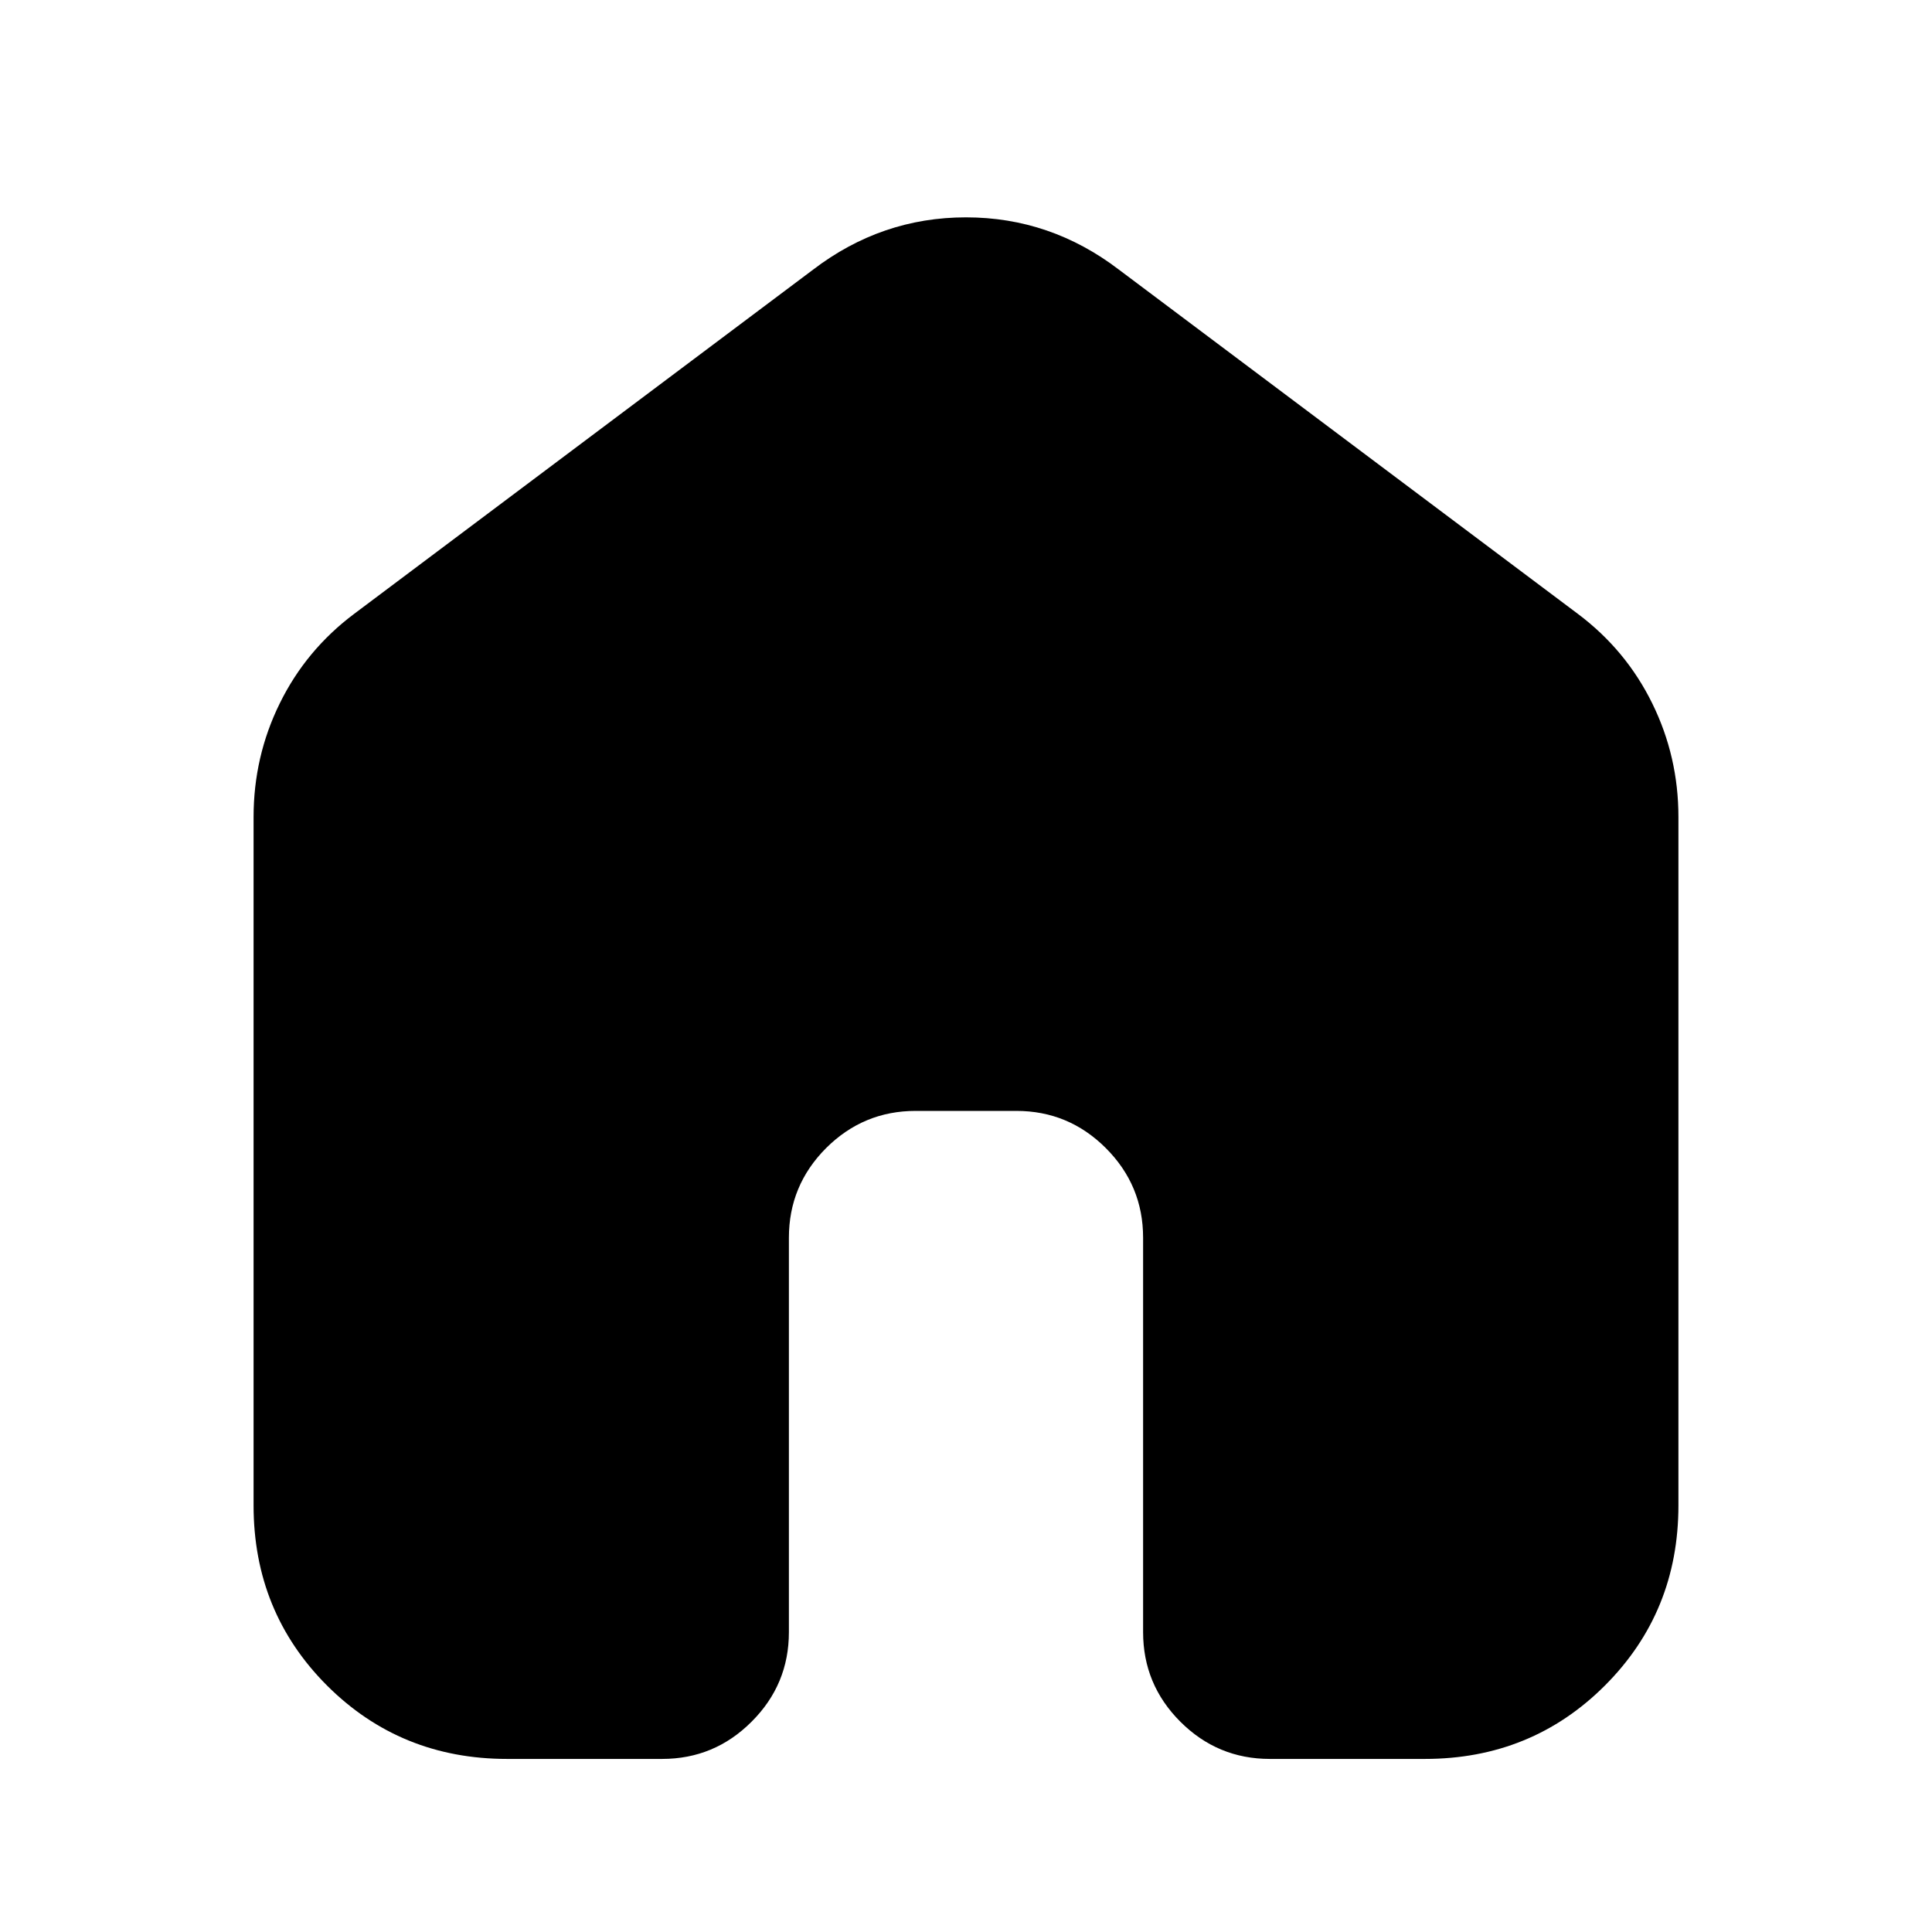 <svg width="24" height="24" viewBox="0 0 24 24" fill="none" xmlns="http://www.w3.org/2000/svg">
<path d="M3.15 18.7V10.15C3.15 9.65 3.258 9.179 3.475 8.738C3.692 8.296 4 7.925 4.4 7.625L10.1 3.35C10.667 2.917 11.3 2.7 12 2.7C12.7 2.7 13.333 2.917 13.9 3.35L19.6 7.625C20 7.925 20.308 8.296 20.525 8.738C20.742 9.179 20.85 9.65 20.85 10.15V18.7C20.85 19.583 20.546 20.329 19.937 20.938C19.329 21.546 18.583 21.85 17.7 21.85H15.775C15.342 21.85 14.971 21.696 14.662 21.387C14.354 21.079 14.2 20.708 14.2 20.275V15.375C14.2 14.942 14.046 14.571 13.737 14.262C13.429 13.954 13.058 13.8 12.625 13.8H11.375C10.942 13.8 10.571 13.954 10.262 14.262C9.954 14.571 9.8 14.942 9.8 15.375V20.275C9.8 20.708 9.646 21.079 9.337 21.387C9.029 21.696 8.658 21.85 8.225 21.85H6.3C5.417 21.85 4.671 21.546 4.062 20.938C3.454 20.329 3.15 19.583 3.15 18.7Z" fill="black"/>
</svg>
